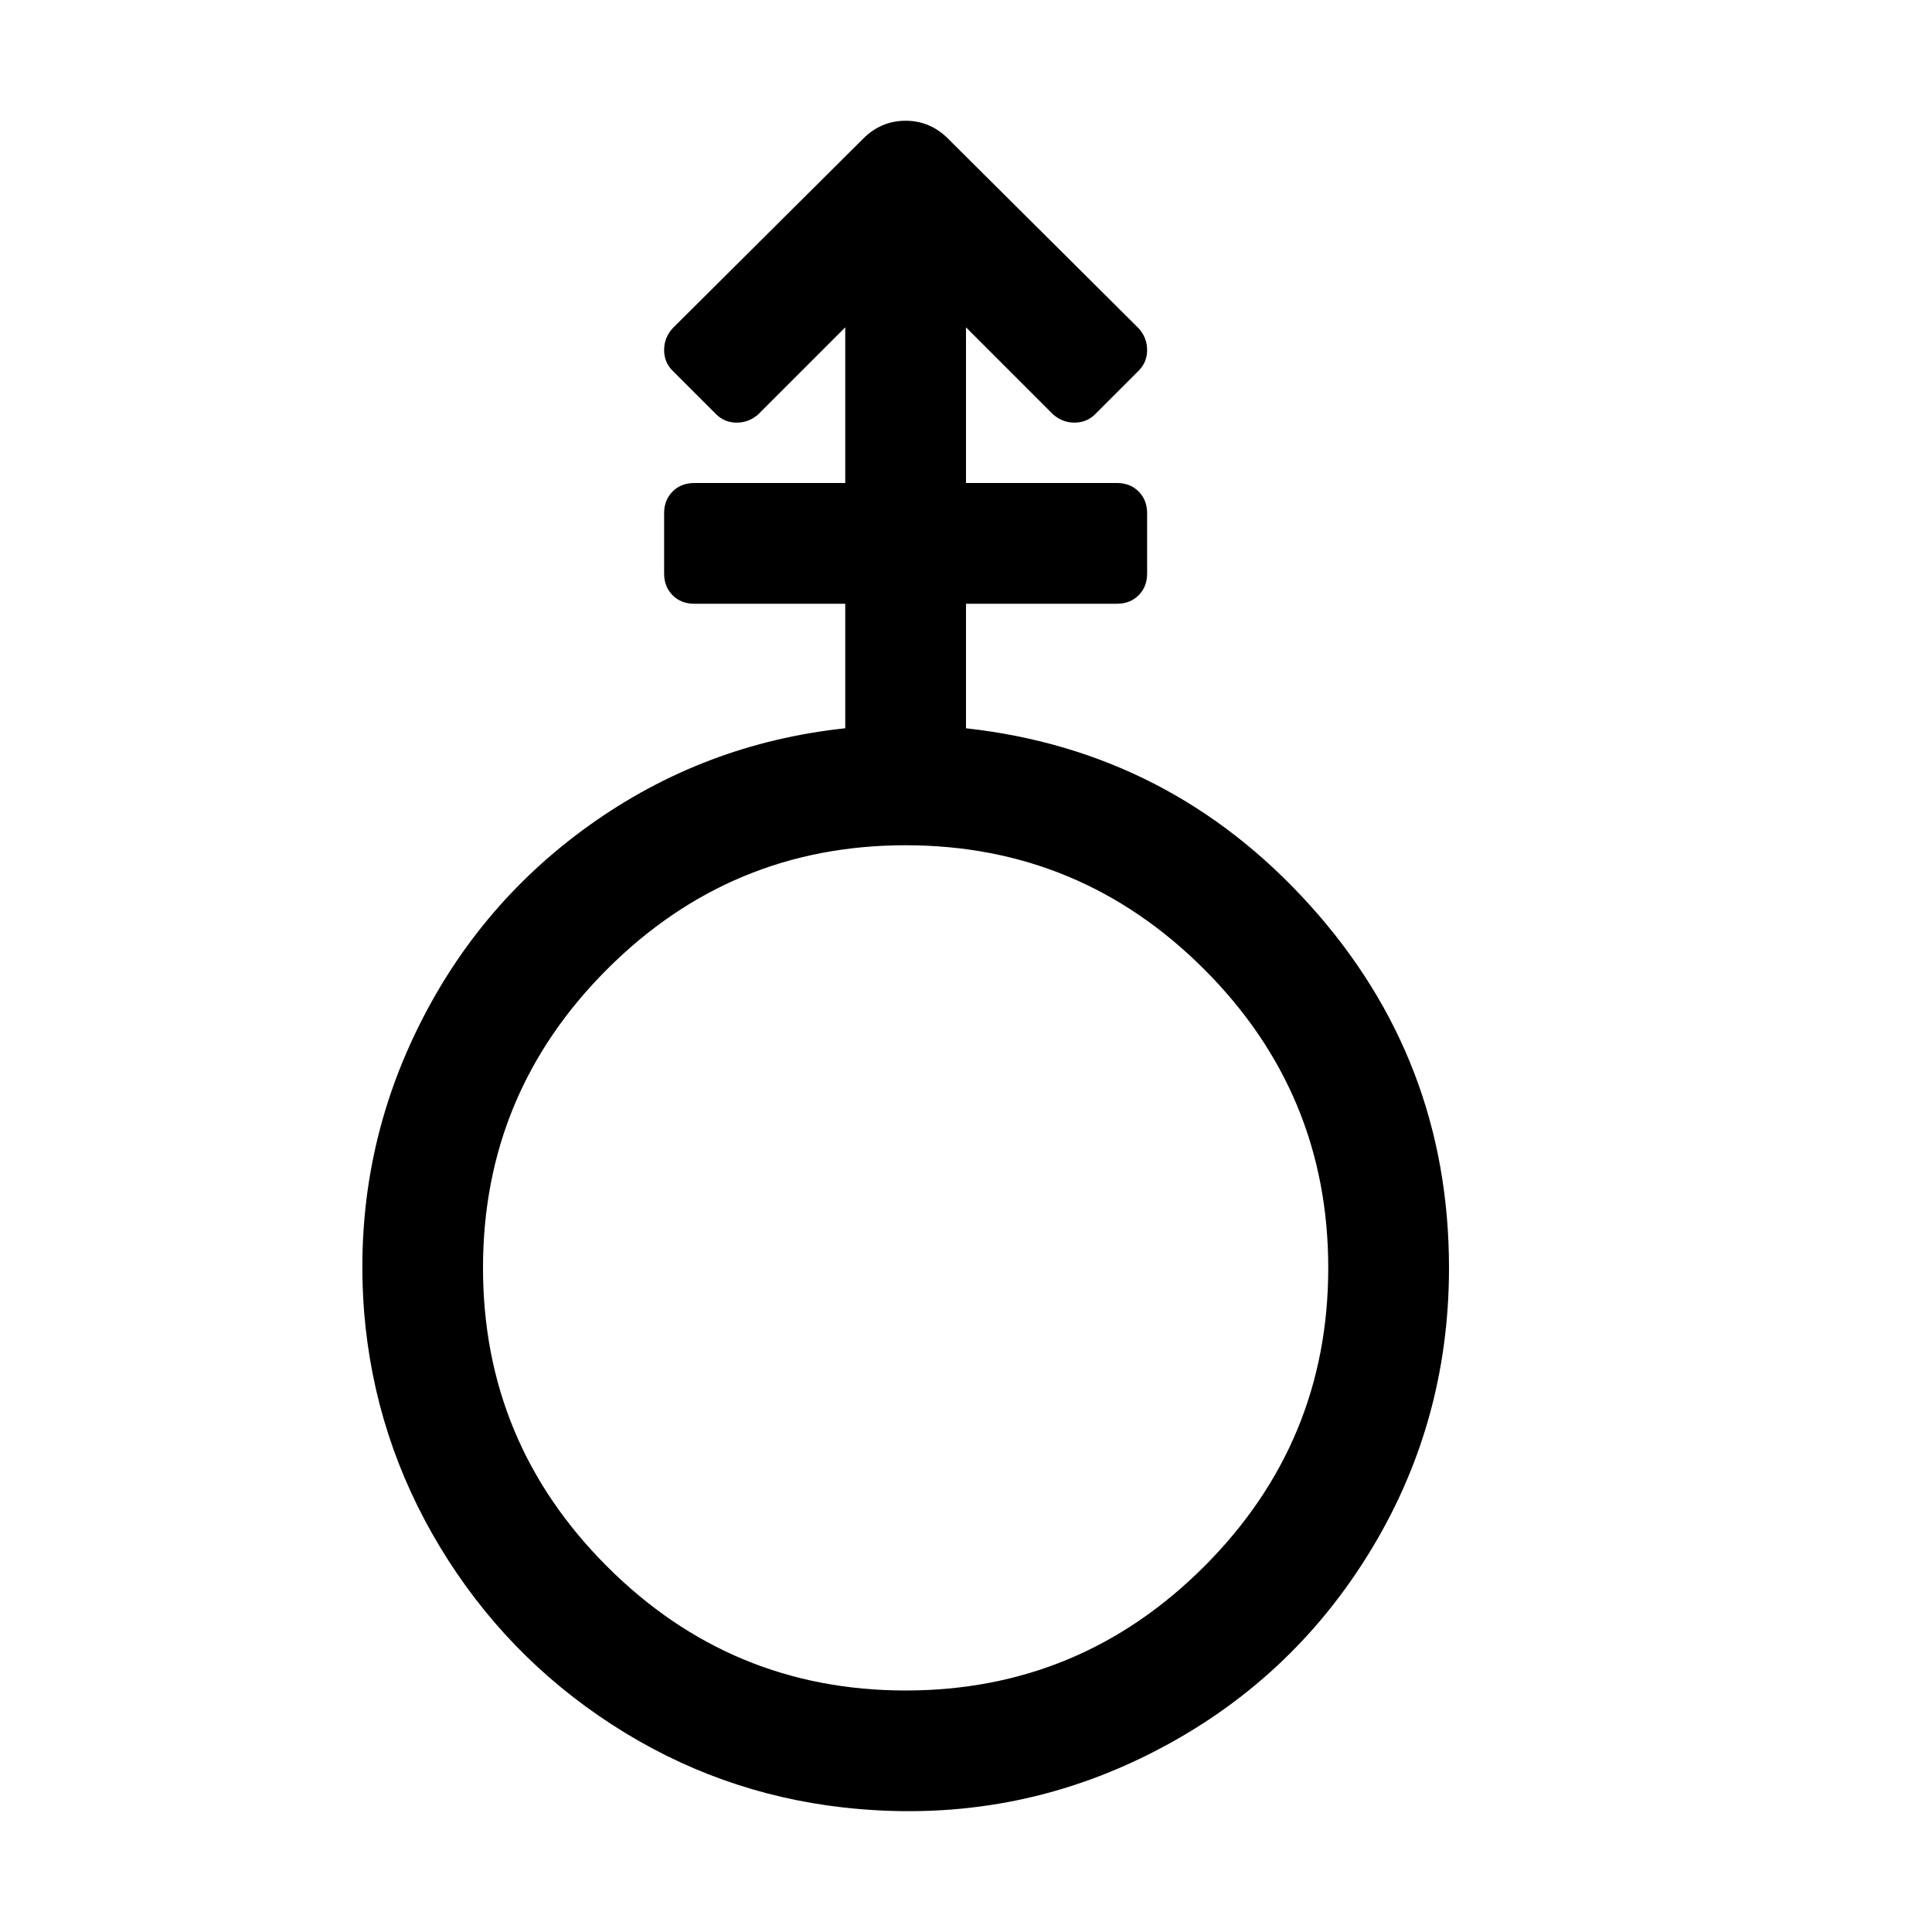 <?xml version="1.0" encoding="ISO-8859-1"?>
<!-- Converted from Font Awesome. Glyph: f22a -->
<!DOCTYPE svg PUBLIC "-//W3C//DTD SVG 1.1//EN" "http://www.w3.org/Graphics/SVG/1.1/DTD/svg11.dtd">
<svg version="1.1" xmlns="http://www.w3.org/2000/svg" xmlns:xlink="http://www.w3.org/1999/xlink" width="2048" height="2048" xml:space="preserve">
<g transform="translate(384, 1664) scale(1, -1)">
	<path id="mars-stroke-v" d="M640 892q217 -24 364.5 -187.5t147.5 -384.5q0 -167 -87 -306t-236 -212t-319 -54q-133 15 -245.5 88t-182 188t-80.5 249q-12 155 52.5 292t186 224t271.5 103v132h-160q-14 0 -23 9t-9 23v64q0 14 9 23t23 9h160v165l-92 -92q-10 -9 -23 -9t-22 9l-46 46q-9 9 -9 22 t9 23l202 201q19 19 45 19t45 -19l202 -201q9 -10 9 -23t-9 -22l-46 -46q-9 -9 -22 -9t-23 9l-92 92v-165h160q14 0 23 -9t9 -23v-64q0 -14 -9 -23t-23 -9h-160v-132zM576 -128q185 0 316.5 131.5t131.5 316.5t-131.5 316.5t-316.5 131.5t-316.5 -131.5t-131.5 -316.5 t131.5 -316.5t316.5 -131.5z" />
</g>
</svg>	
